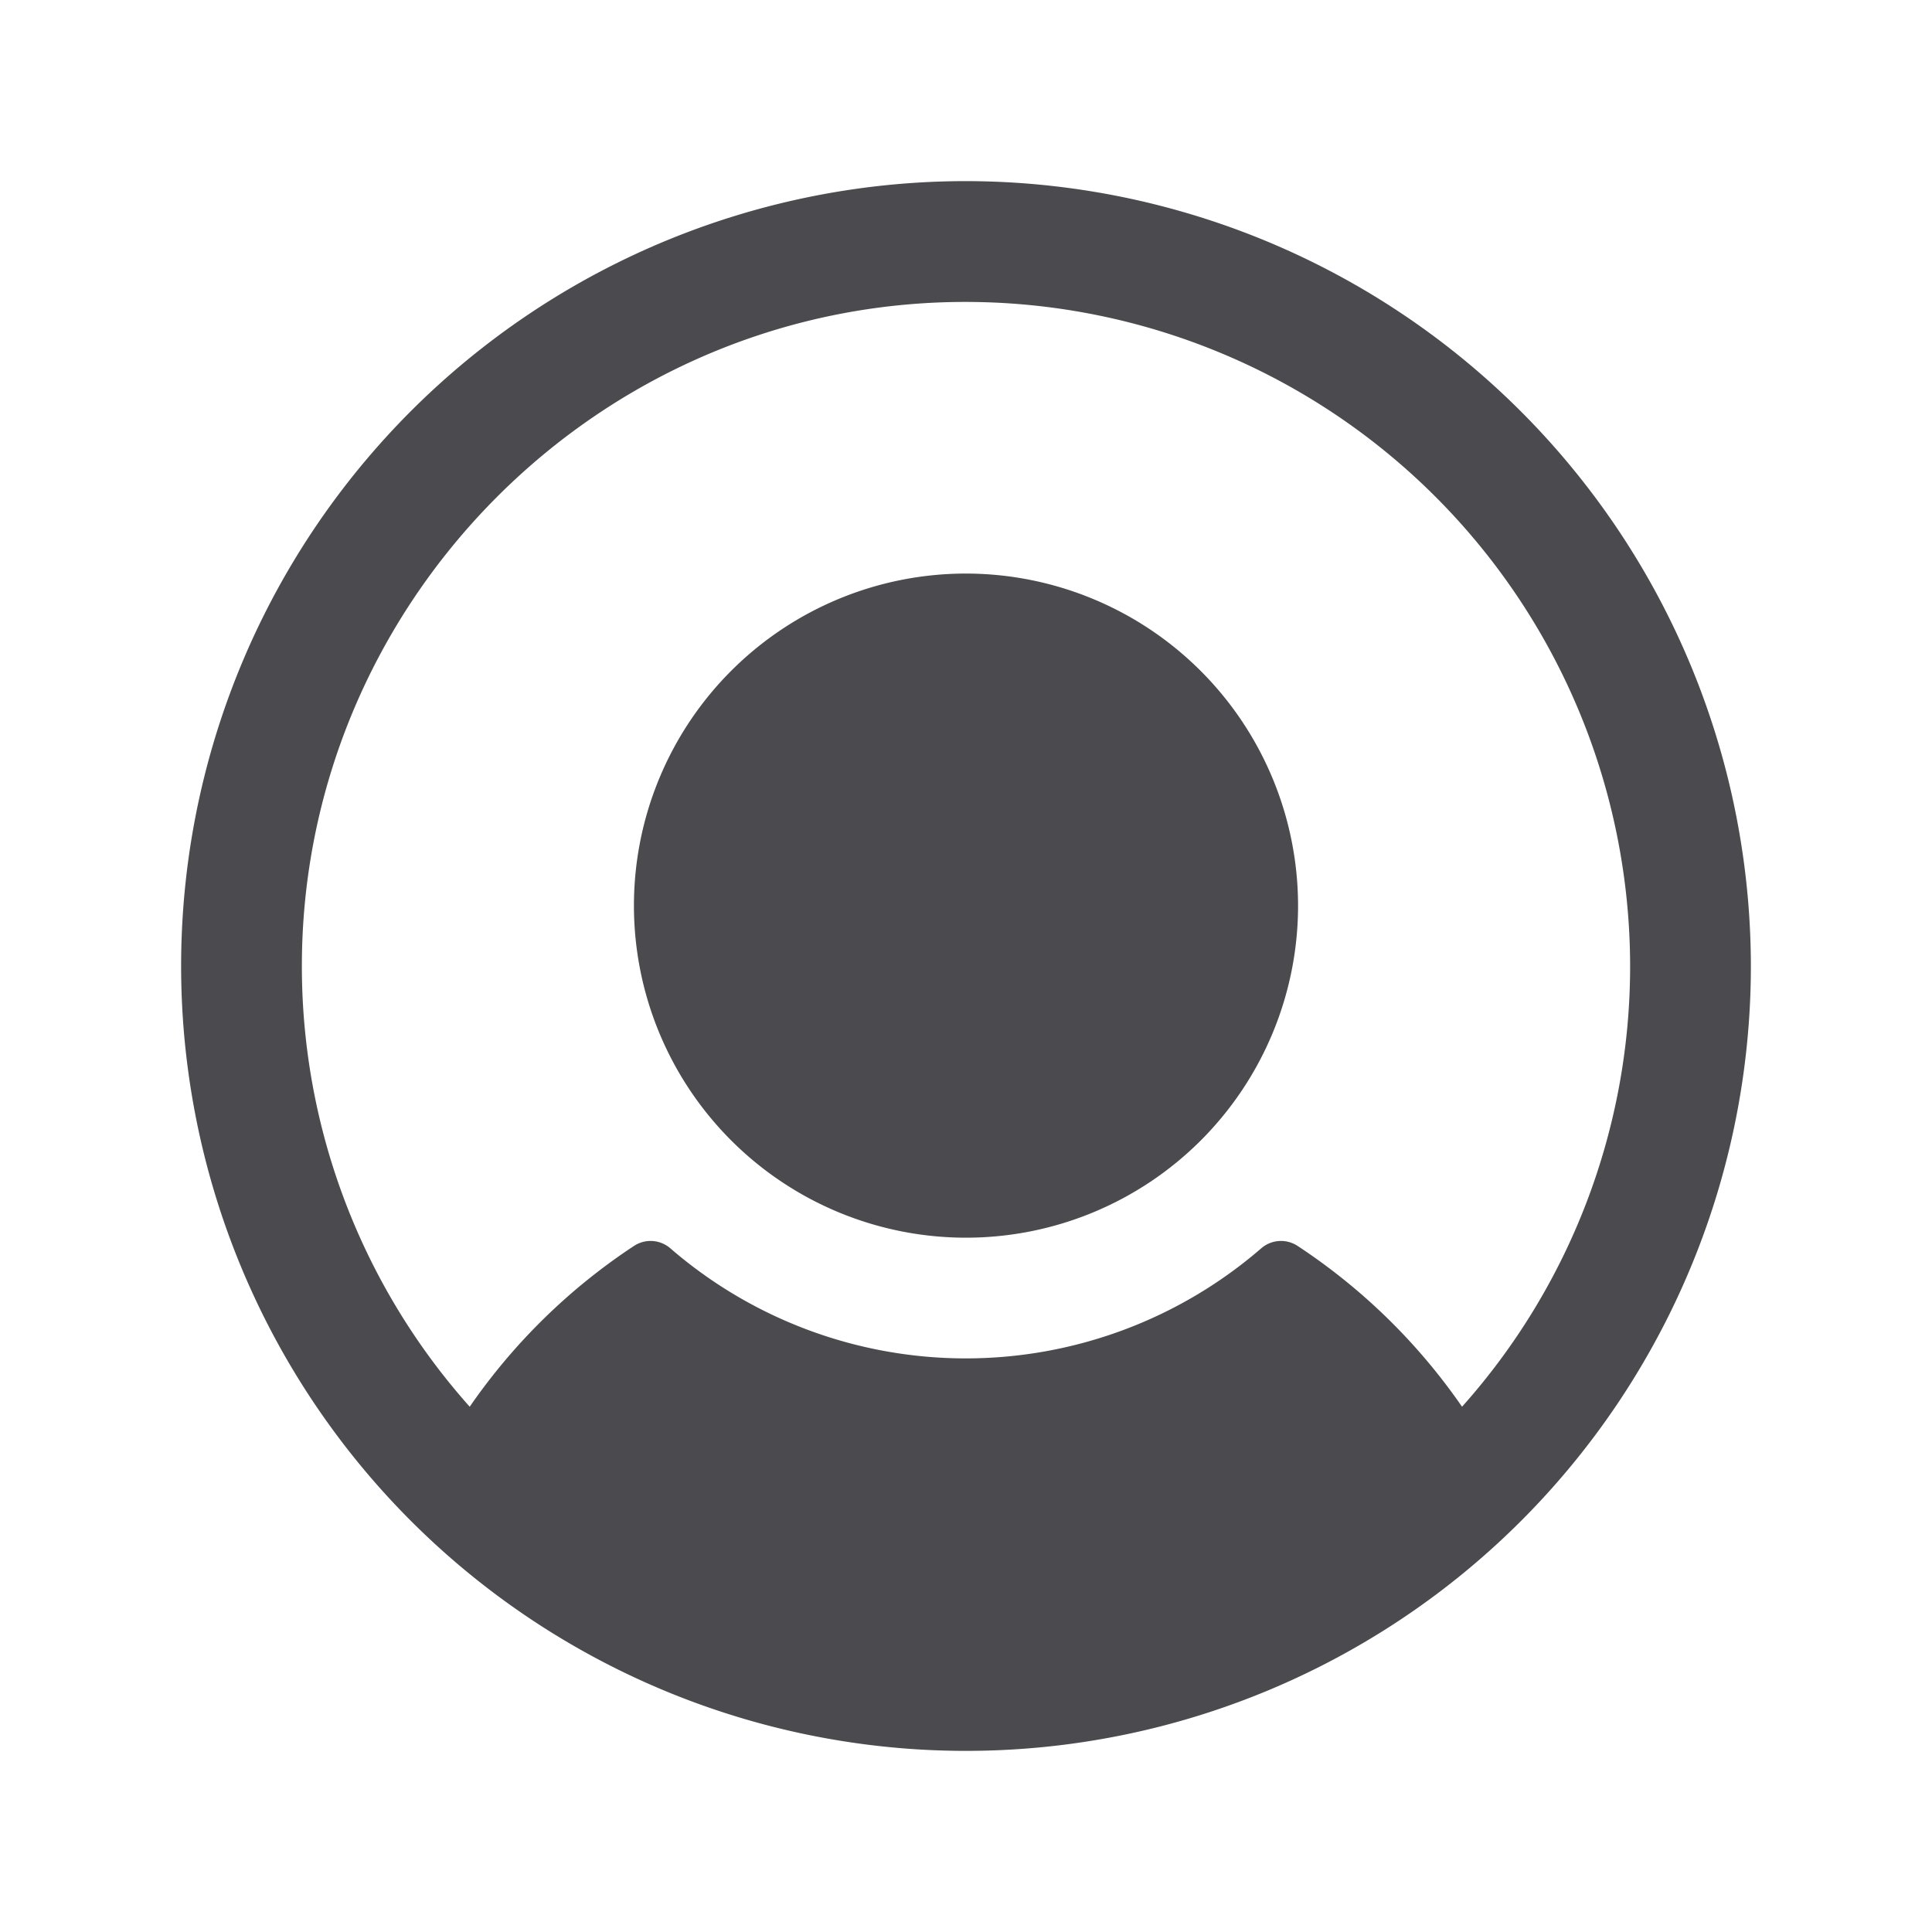 <svg xmlns="http://www.w3.org/2000/svg" width="32" height="32" fill="none" viewBox="0 0 32 32">
  <path fill="#4A4A4F" d="M21.5 15A5.5 5.5 0 1 1 16 9.5a5.506 5.506 0 0 1 5.5 5.5Zm7.5 1A13 13 0 1 1 16 3a13.014 13.014 0 0 1 13 13Zm-2 0A11.012 11.012 0 0 0 15.566 5.009C9.68 5.236 4.984 10.14 5 16.03a10.956 10.956 0 0 0 2.78 7.27 9.963 9.963 0 0 1 2.72-2.663.5.5 0 0 1 .604.04 7.479 7.479 0 0 0 9.785 0 .5.5 0 0 1 .604-.04 9.965 9.965 0 0 1 2.723 2.663A10.953 10.953 0 0 0 27 16Z"/>
</svg>
